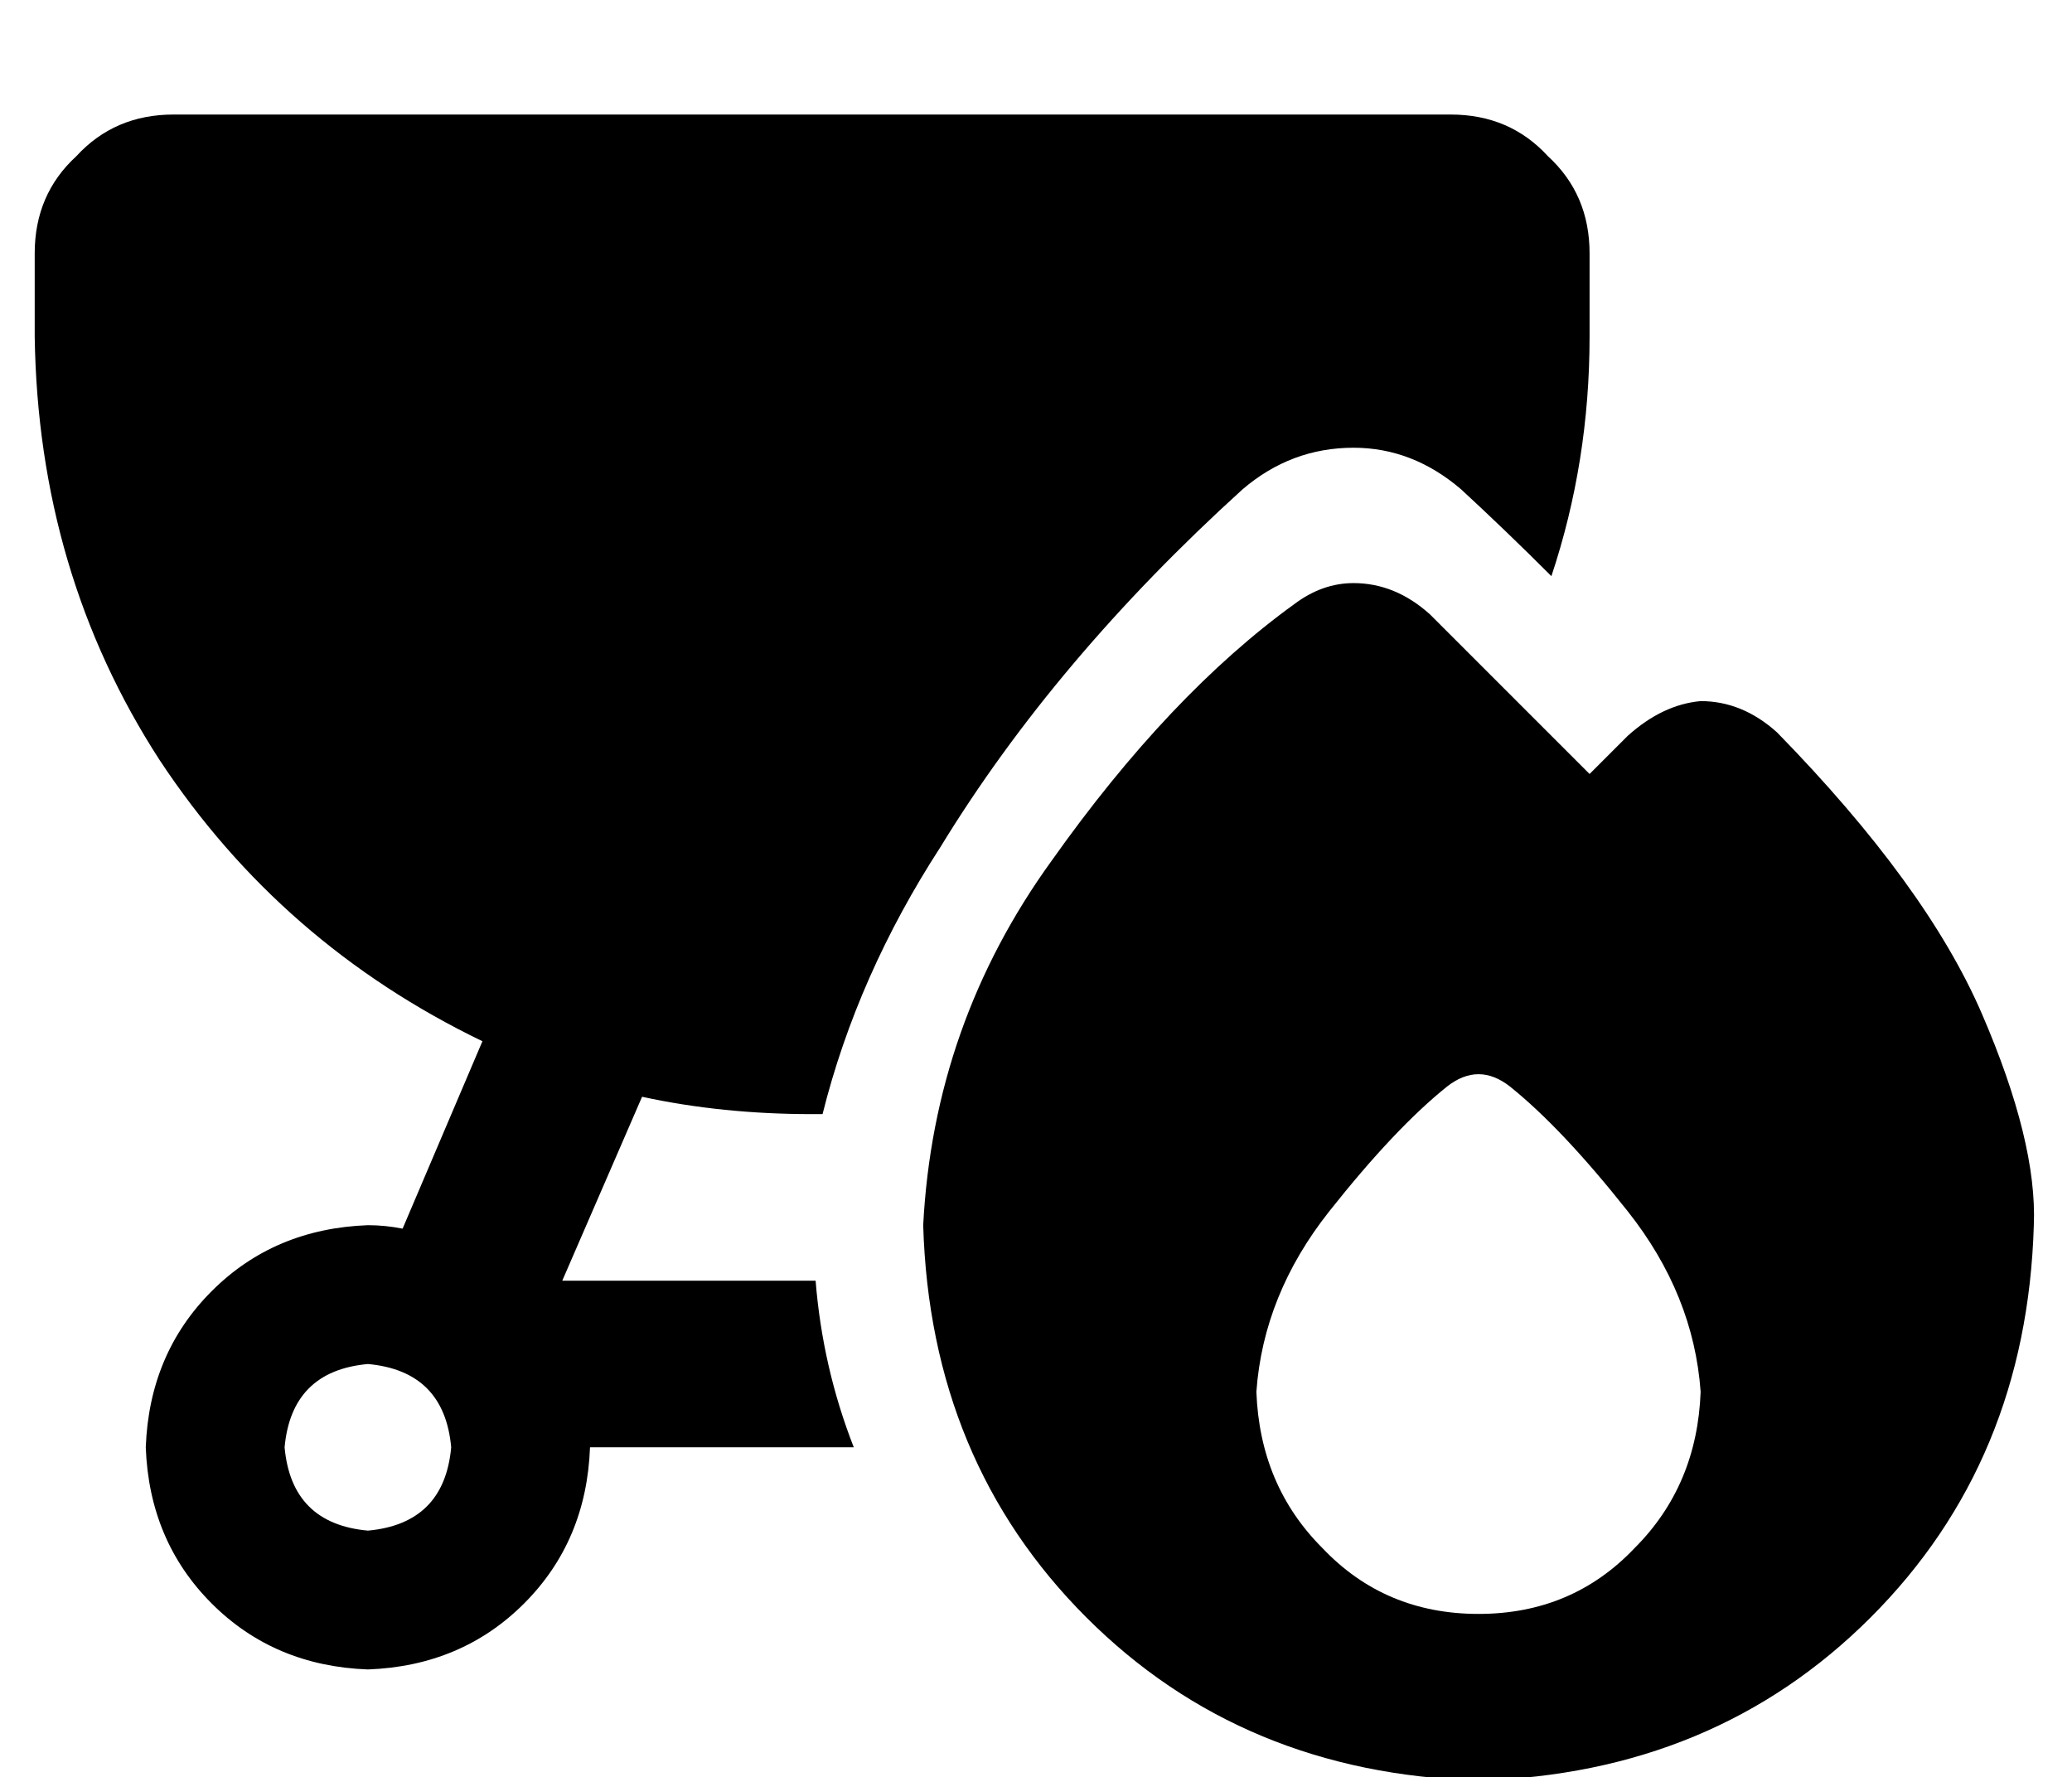<?xml version="1.0" standalone="no"?>
<!DOCTYPE svg PUBLIC "-//W3C//DTD SVG 1.1//EN" "http://www.w3.org/Graphics/SVG/1.1/DTD/svg11.dtd" >
<svg xmlns="http://www.w3.org/2000/svg" xmlns:xlink="http://www.w3.org/1999/xlink" version="1.1" viewBox="-10 -40 597 512">
   <path fill="currentColor"
d="M0 33q0 -17 12 -28v0v0q11 -12 28 -12h368v0q17 0 28 12q12 11 12 28v24v0q0 36 -11 69q-13 -13 -26 -25q-14 -12 -31 -12q-18 0 -32 12q-54 49 -87 103q-24 37 -34 77h-1h-2q-26 0 -49 -5l-23 53v0h73v0q2 25 11 48h-76v0q-1 27 -19 45t-45 19q-27 -1 -45 -19t-19 -45
q1 -27 19 -45t45 -19q5 0 10 1l23 -54v0q-58 -28 -93 -81q-35 -54 -36 -122v-24v0zM96 401q22 -2 24 -24q-2 -22 -24 -24q-22 2 -24 24q2 22 24 24v0zM416 473q-68 -2 -113 -47v0v0q-45 -45 -47 -113q3 -58 37 -105q34 -48 70 -74q8 -6 17 -6q12 0 22 9l46 46v0l11 -11v0
q10 -9 21 -10q12 0 22 9q43 44 59 81t15 61q-2 68 -47 113t-113 47v0zM480 361q-2 -28 -21 -52v0v0q-19 -24 -34 -36q-9 -7 -18 0q-15 12 -34 36t-21 52q1 27 19 45q18 19 45 19t45 -19q18 -18 19 -45v0z" />
</svg>
